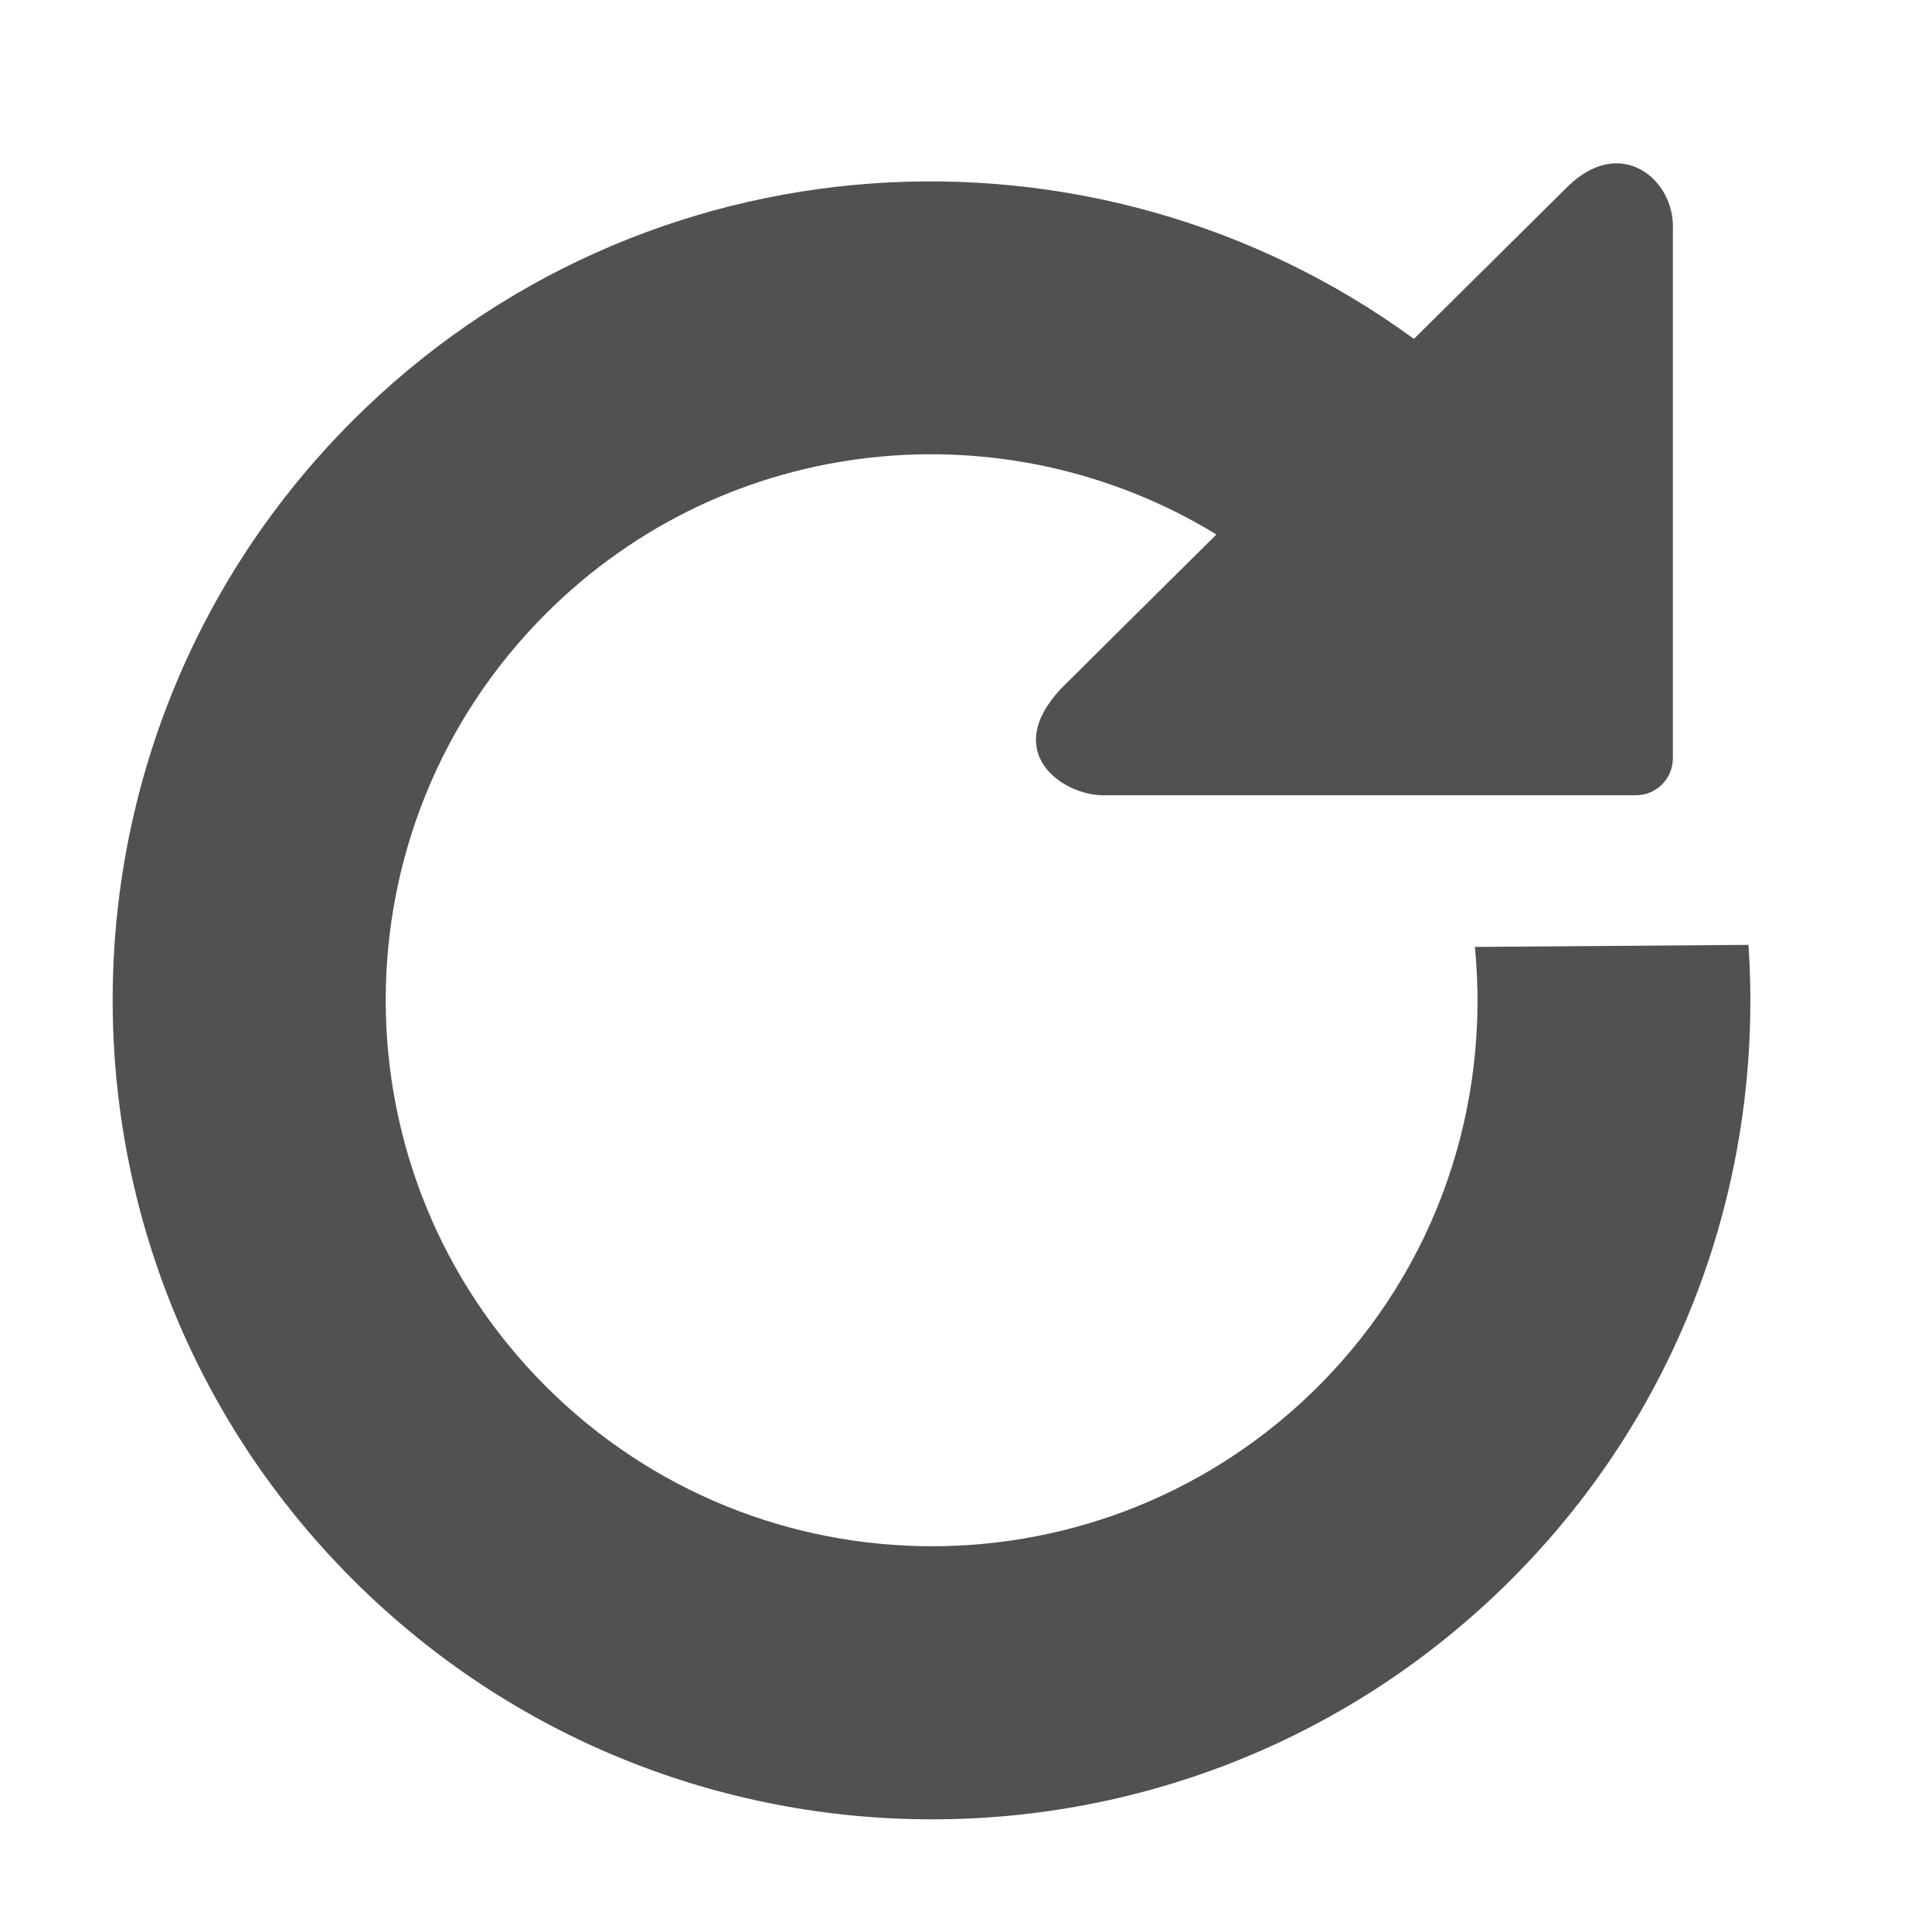 <?xml version="1.0" ?><!DOCTYPE svg  PUBLIC '-//W3C//DTD SVG 1.1//EN'  'http://www.w3.org/Graphics/SVG/1.1/DTD/svg11.dtd'>
<svg enable-background="new 0 0 32 32" height="32px" id="Layer_1" version="1.1" viewBox="0 0 32 32" width="32px"
     xml:space="preserve" xmlns="http://www.w3.org/2000/svg"><path d="M25.032,26.16c2.884-2.883,4.184-6.74,3.928-10.51c-1.511,0.013-3.021,0.021-4.531,0.034  c0.254,2.599-0.603,5.287-2.594,7.277c-3.535,3.533-9.263,3.533-12.796,0c-3.534-3.533-3.534-9.26,0-12.794  c3.015-3.016,7.625-3.446,11.109-1.314c-1.181,1.167-2.57,2.549-2.57,2.549c-1,1.062,0.016,1.766,0.69,1.77h8.828  c0.338,0,0.611-0.274,0.612-0.612V3.804c0.041-0.825-0.865-1.591-1.756-0.7c0,0-1.495,1.48-2.533,2.509  C18.112,1.736,10.634,2.175,5.841,6.967c-5.3,5.3-5.3,13.892,0,19.193C11.141,31.459,19.733,31.459,25.032,26.16z" fill="#515151" id="Refresh"/></svg>